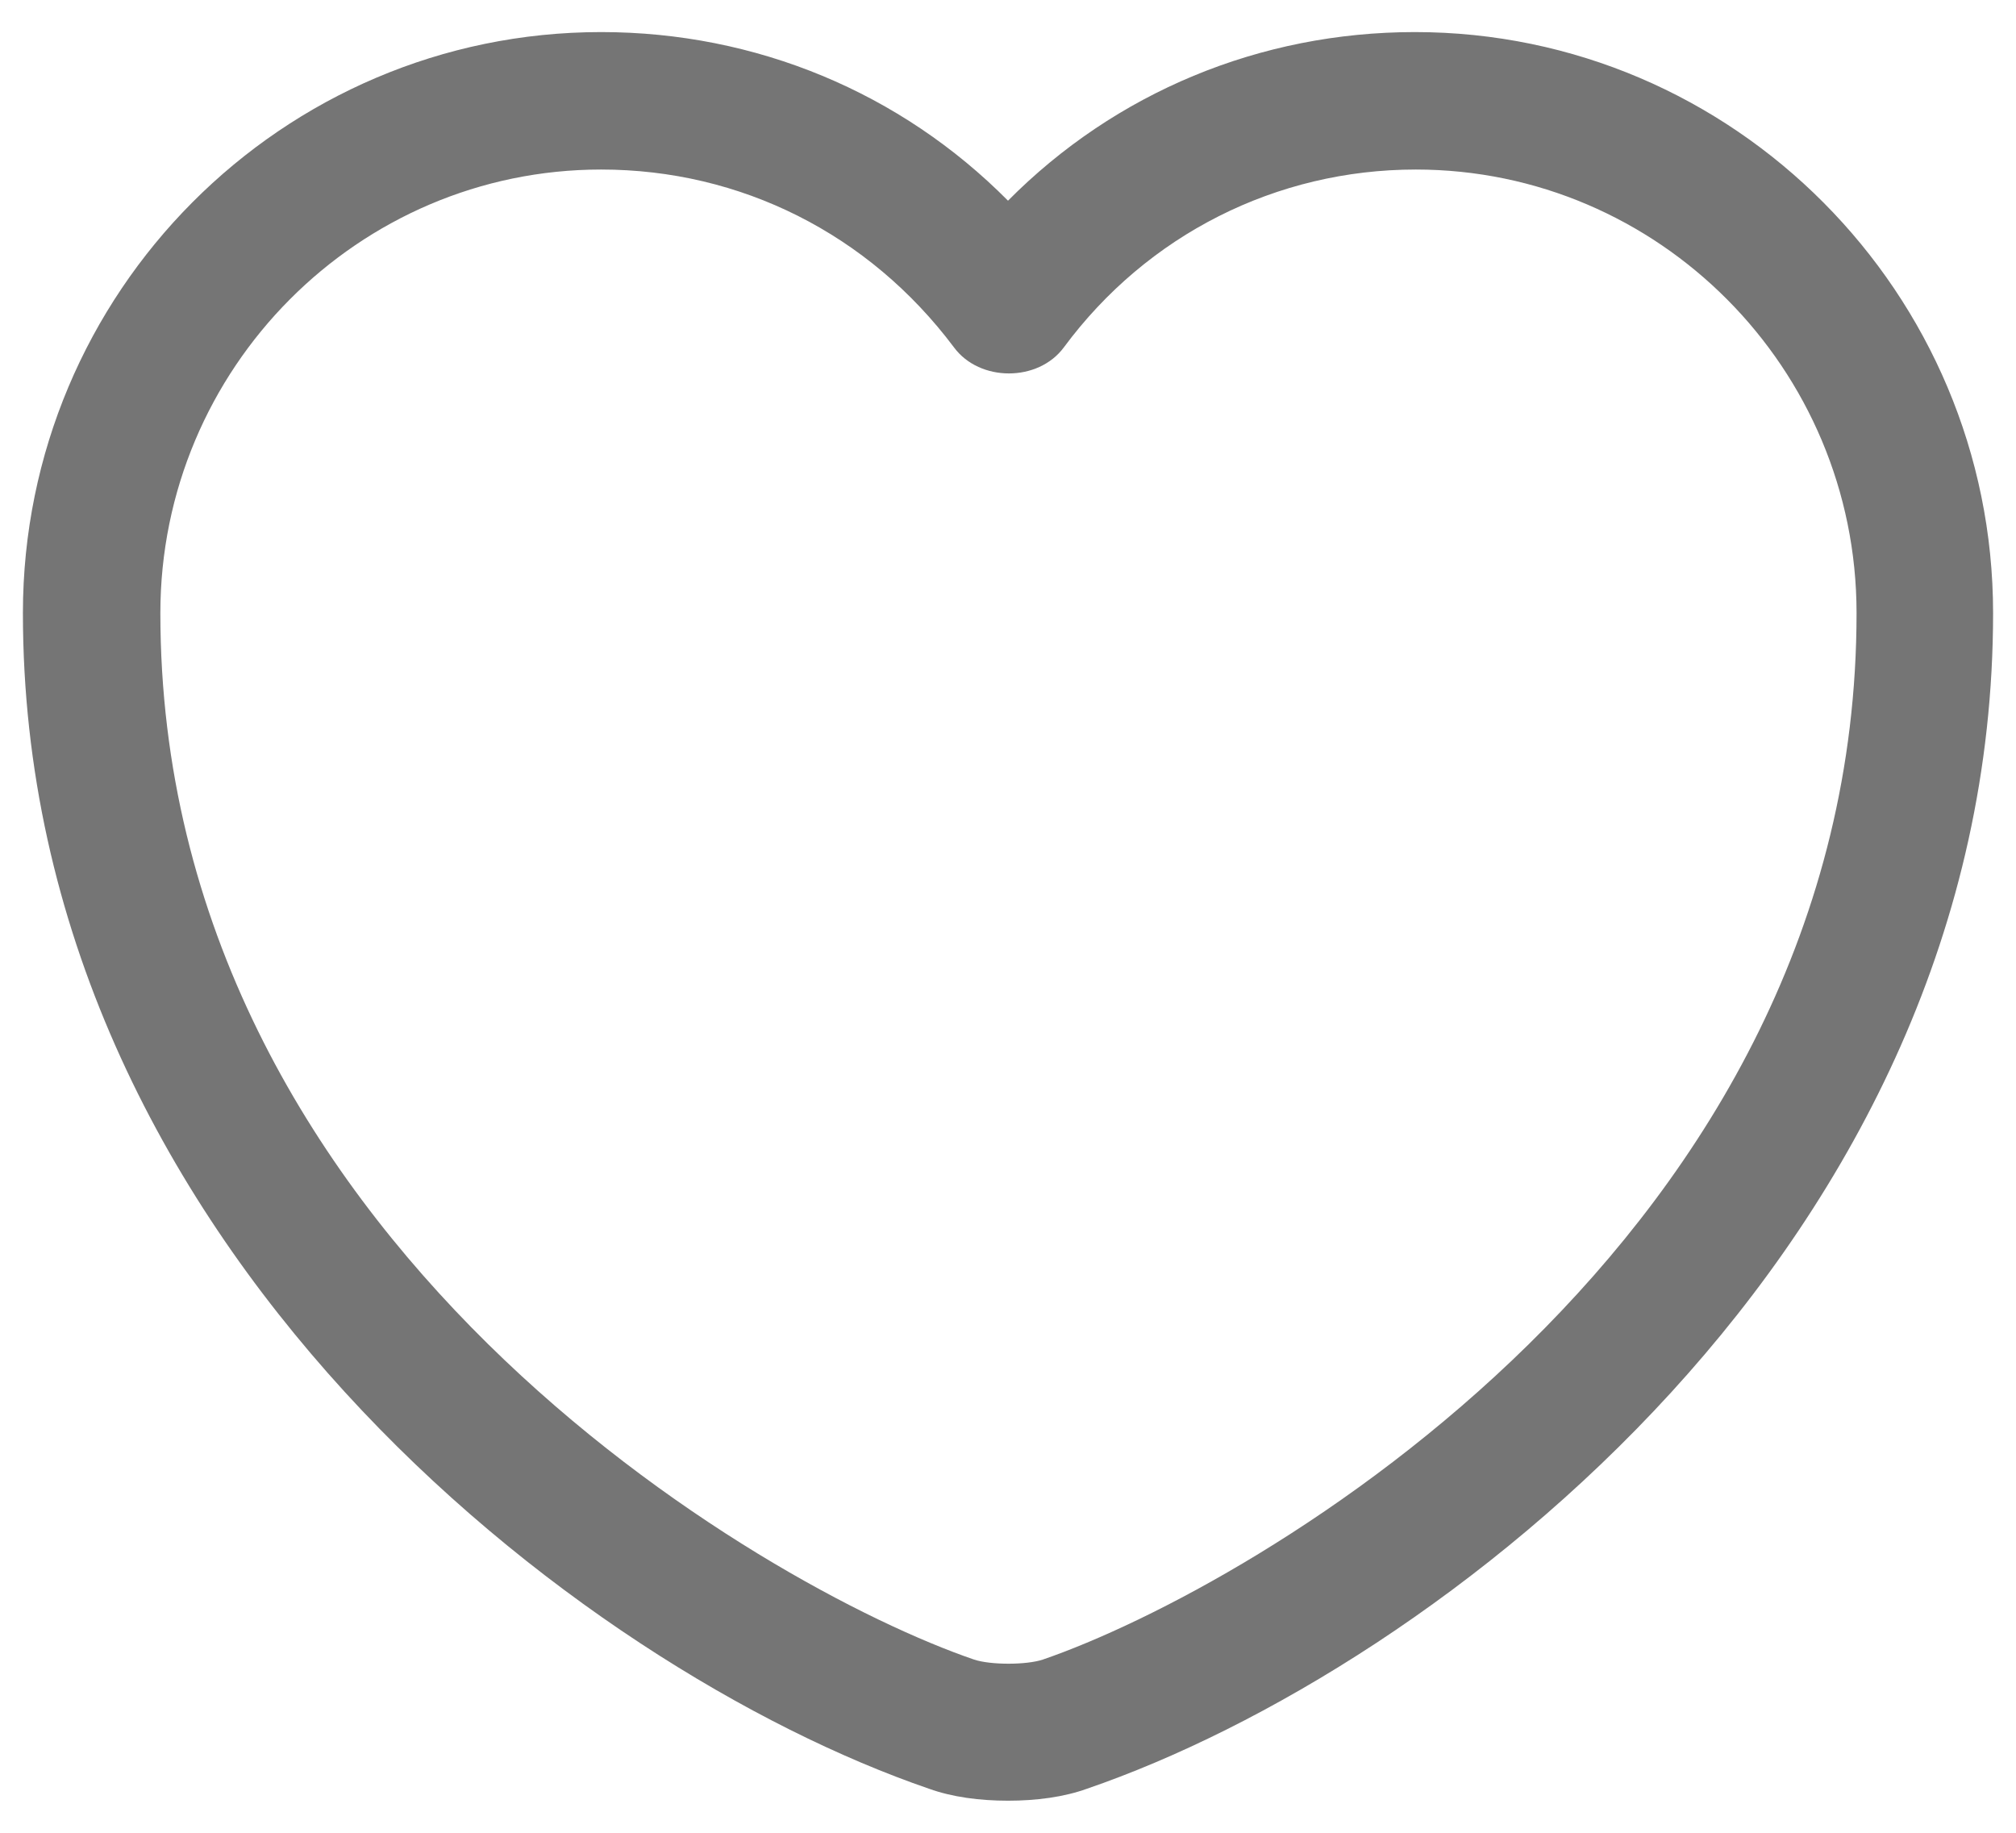 <svg width="22" height="20" viewBox="0 0 22 20" fill="none" xmlns="http://www.w3.org/2000/svg">
<path d="M11 19.65C10.69 19.65 10.39 19.61 10.14 19.52C6.32 18.21 0.25 13.56 0.25 6.69C0.25 3.19 3.08 0.35 6.56 0.35C8.25 0.35 9.83 1.01 11 2.19C12.17 1.01 13.75 0.35 15.44 0.35C18.92 0.35 21.75 3.2 21.75 6.69C21.75 13.57 15.68 18.21 11.86 19.52C11.61 19.61 11.31 19.65 11 19.65ZM6.56 1.85C3.91 1.85 1.75 4.02 1.75 6.69C1.75 13.52 8.32 17.32 10.63 18.11C10.81 18.17 11.2 18.17 11.38 18.11C13.68 17.32 20.26 13.53 20.26 6.69C20.26 4.02 18.1 1.85 15.45 1.85C13.93 1.85 12.52 2.56 11.61 3.79C11.33 4.17 10.69 4.17 10.41 3.79C9.48 2.55 8.08 1.85 6.56 1.85Z" fill="#757575"/>
</svg>
